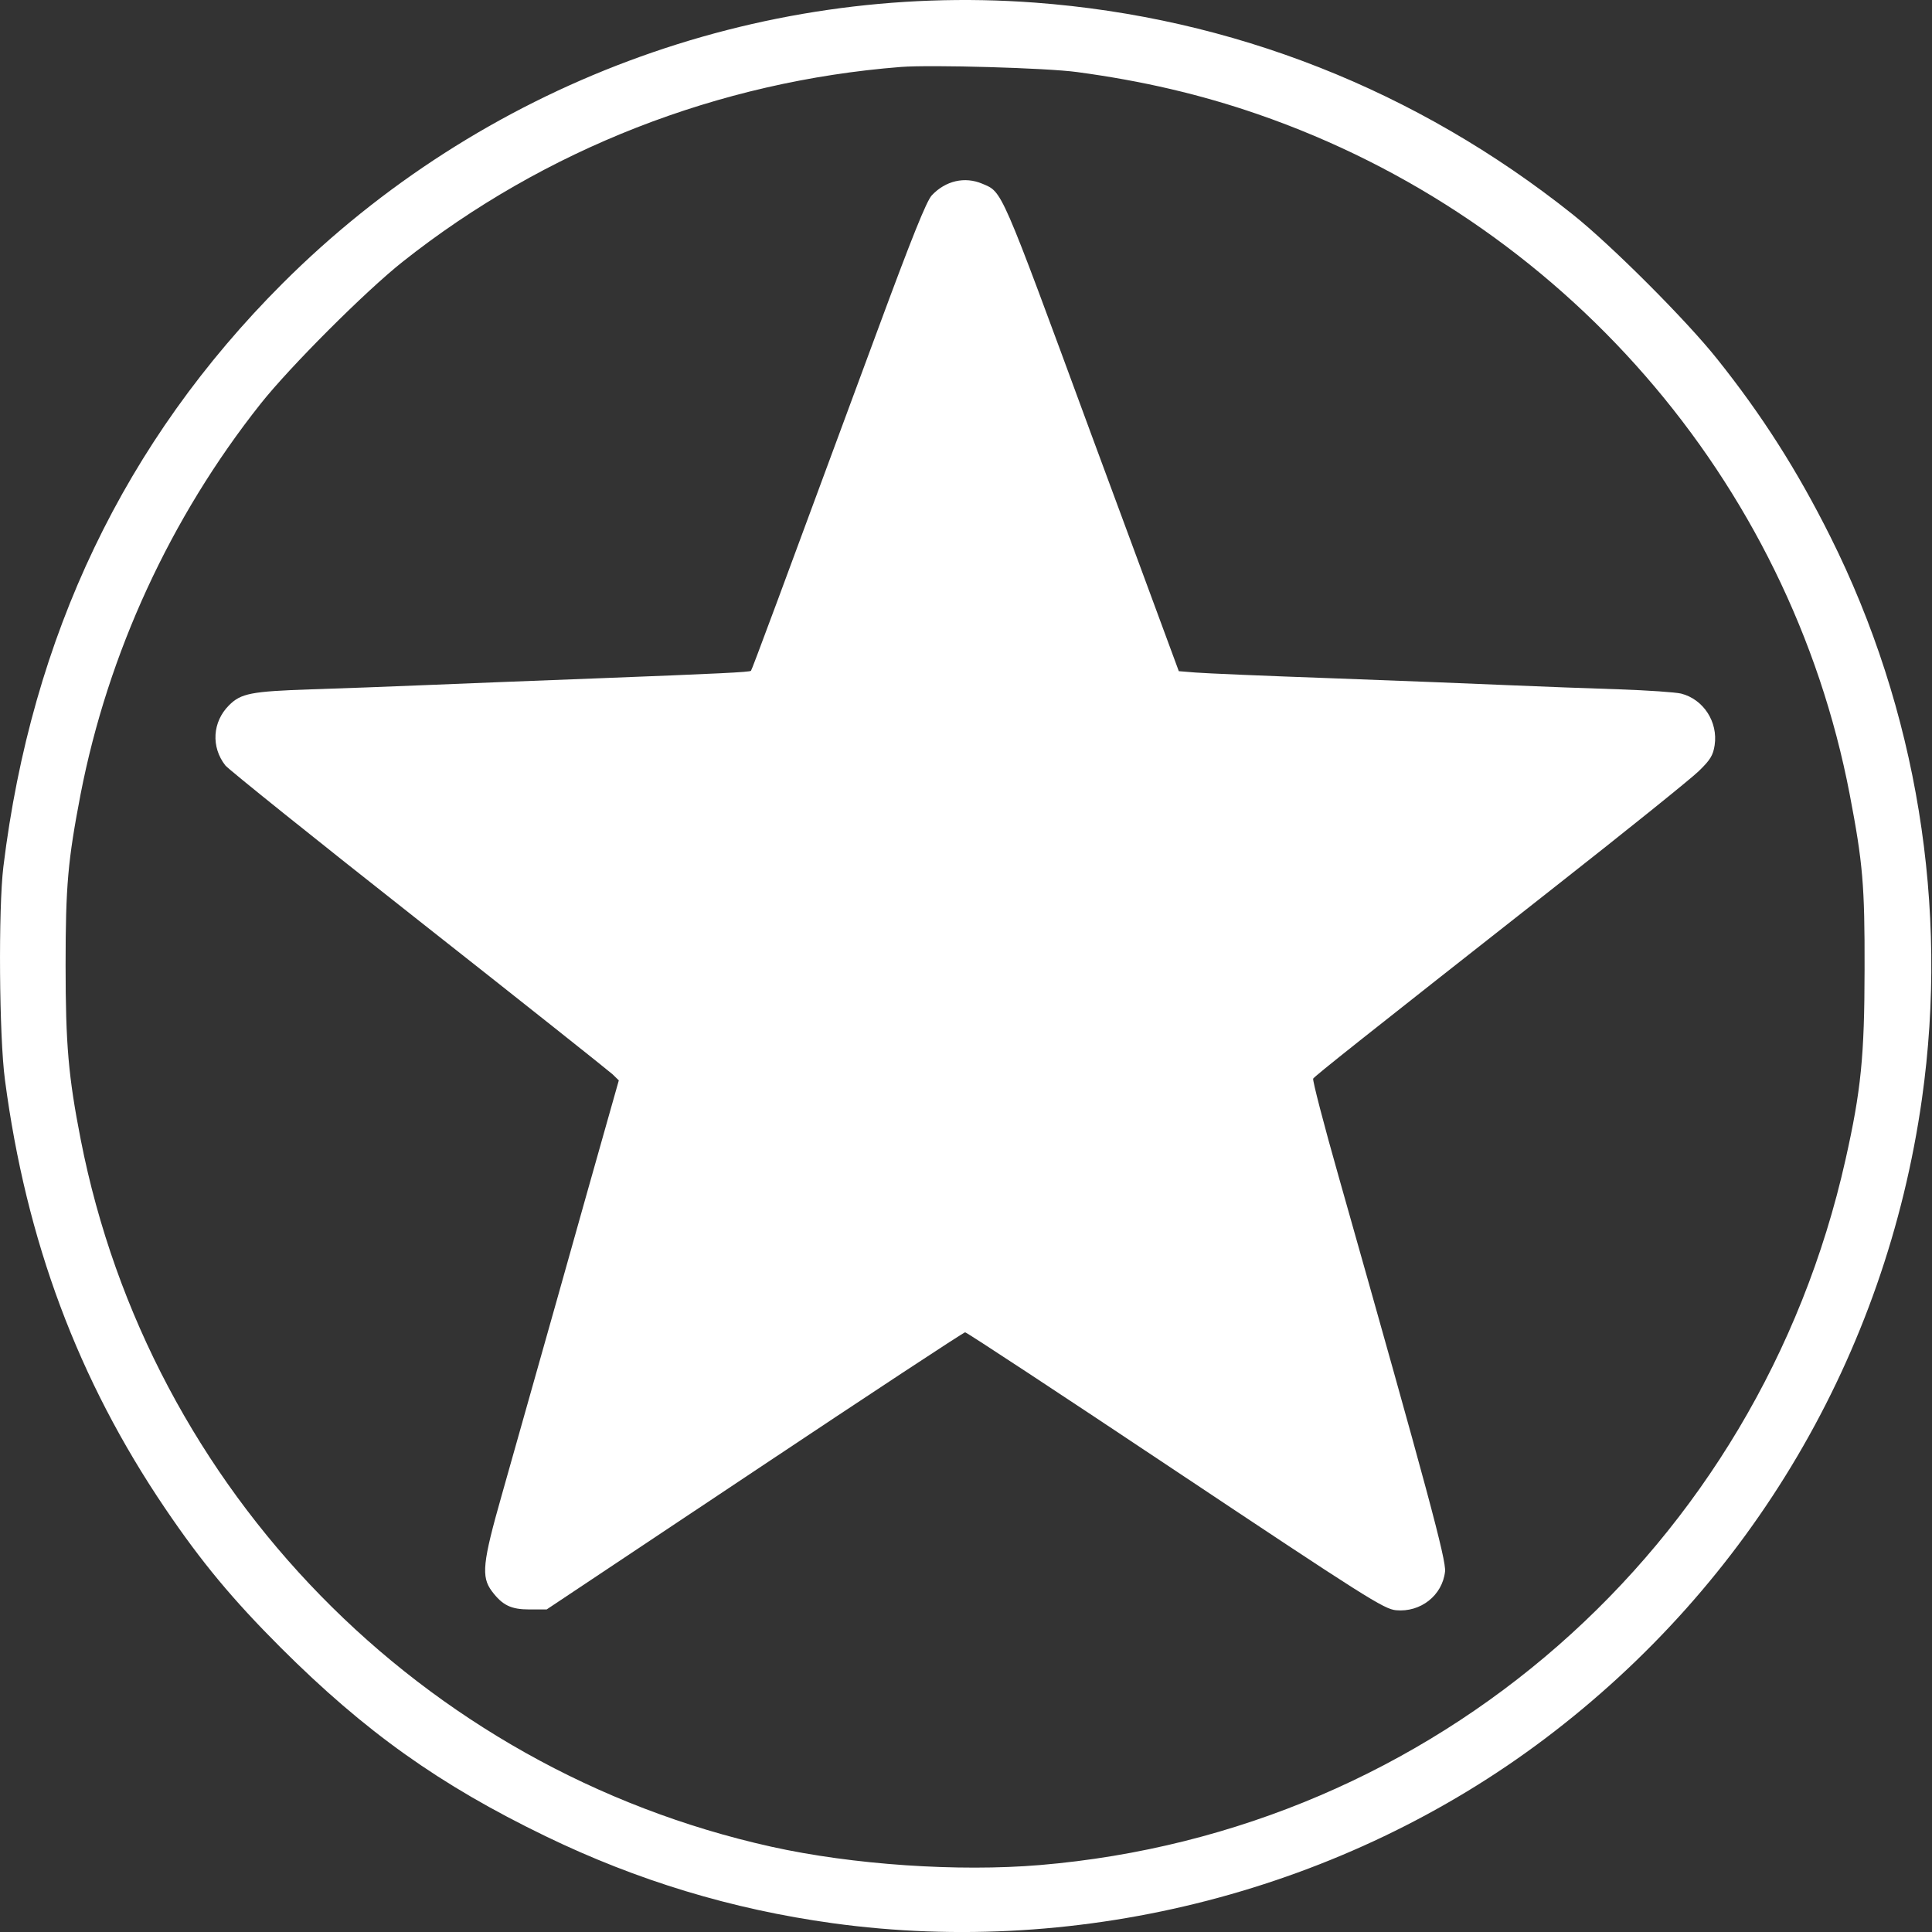 <svg width="20" height="20" viewBox="0 0 20 20" fill="none" xmlns="http://www.w3.org/2000/svg">
<rect x="0" y="0" width="20" height="20" fill="#333333" stroke="none"/>
<path d="M10.169 1.902C10.379 1.992 10.347 1.917 11.29 4.478C11.347 4.633 11.576 5.253 11.799 5.854L12.203 6.948L12.376 6.962C12.471 6.97 13.103 6.997 13.779 7.021C14.455 7.046 15.282 7.078 15.616 7.093C15.951 7.107 16.466 7.127 16.761 7.136C17.057 7.146 17.345 7.166 17.403 7.18C17.634 7.239 17.786 7.473 17.75 7.714C17.734 7.819 17.705 7.867 17.585 7.983C17.505 8.061 16.842 8.595 16.111 9.169C14.1 10.75 13.611 11.138 13.594 11.166C13.585 11.18 13.704 11.64 13.86 12.188C14.783 15.447 14.972 16.15 14.959 16.269C14.931 16.516 14.706 16.693 14.451 16.669C14.326 16.657 14.133 16.534 12.167 15.224C10.986 14.436 10.007 13.792 9.991 13.792C9.975 13.792 8.994 14.438 7.811 15.227L5.659 16.661H5.481C5.29 16.661 5.201 16.618 5.091 16.471C4.98 16.322 4.995 16.177 5.195 15.474C5.296 15.117 5.552 14.213 5.762 13.467C5.972 12.721 6.202 11.902 6.275 11.647L6.406 11.184L6.34 11.12C6.303 11.086 5.401 10.369 4.333 9.528C3.266 8.688 2.366 7.965 2.333 7.924C2.183 7.733 2.199 7.473 2.37 7.302C2.494 7.177 2.6 7.157 3.221 7.136C3.516 7.127 4.05 7.107 4.408 7.092C4.766 7.077 5.554 7.046 6.161 7.023C7.457 6.973 7.76 6.958 7.774 6.944C7.784 6.935 8.053 6.21 9.09 3.404C9.438 2.462 9.591 2.081 9.646 2.022C9.789 1.87 9.988 1.825 10.169 1.902Z" fill="white"/>
<path fill-rule="evenodd" clip-rule="evenodd" d="M10.712 0.027C12.754 0.179 14.664 0.931 16.281 2.22C16.68 2.538 17.457 3.315 17.775 3.715C18.241 4.298 18.606 4.872 18.946 5.552C19.844 7.347 20.177 9.391 19.896 11.375C19.52 14.027 18.129 16.387 15.994 17.998C13.917 19.565 11.212 20.266 8.62 19.909C7.577 19.765 6.599 19.469 5.647 19.008C4.551 18.477 3.781 17.929 2.908 17.058C2.407 16.557 2.086 16.171 1.709 15.614C0.808 14.284 0.271 12.847 0.051 11.177C-0.009 10.727 -0.018 9.406 0.035 8.972C0.327 6.582 1.291 4.568 2.923 2.936C4.979 0.88 7.835 -0.187 10.712 0.027ZM4.168 2.71C5.636 1.546 7.44 0.841 9.327 0.693C9.637 0.669 10.838 0.703 11.15 0.746C11.826 0.837 12.426 0.977 13.02 1.182C16.174 2.271 18.524 4.97 19.148 8.223C19.284 8.934 19.304 9.163 19.302 10.033C19.301 10.936 19.265 11.29 19.105 12.003C18.204 16.027 14.852 18.963 10.765 19.307C9.917 19.378 8.826 19.304 7.984 19.117C4.363 18.312 1.547 15.43 0.836 11.799C0.708 11.145 0.679 10.813 0.679 9.99C0.679 9.168 0.703 8.906 0.834 8.223C1.117 6.765 1.765 5.356 2.697 4.181C2.999 3.799 3.786 3.012 4.168 2.71Z" fill="white"/>
</svg>

